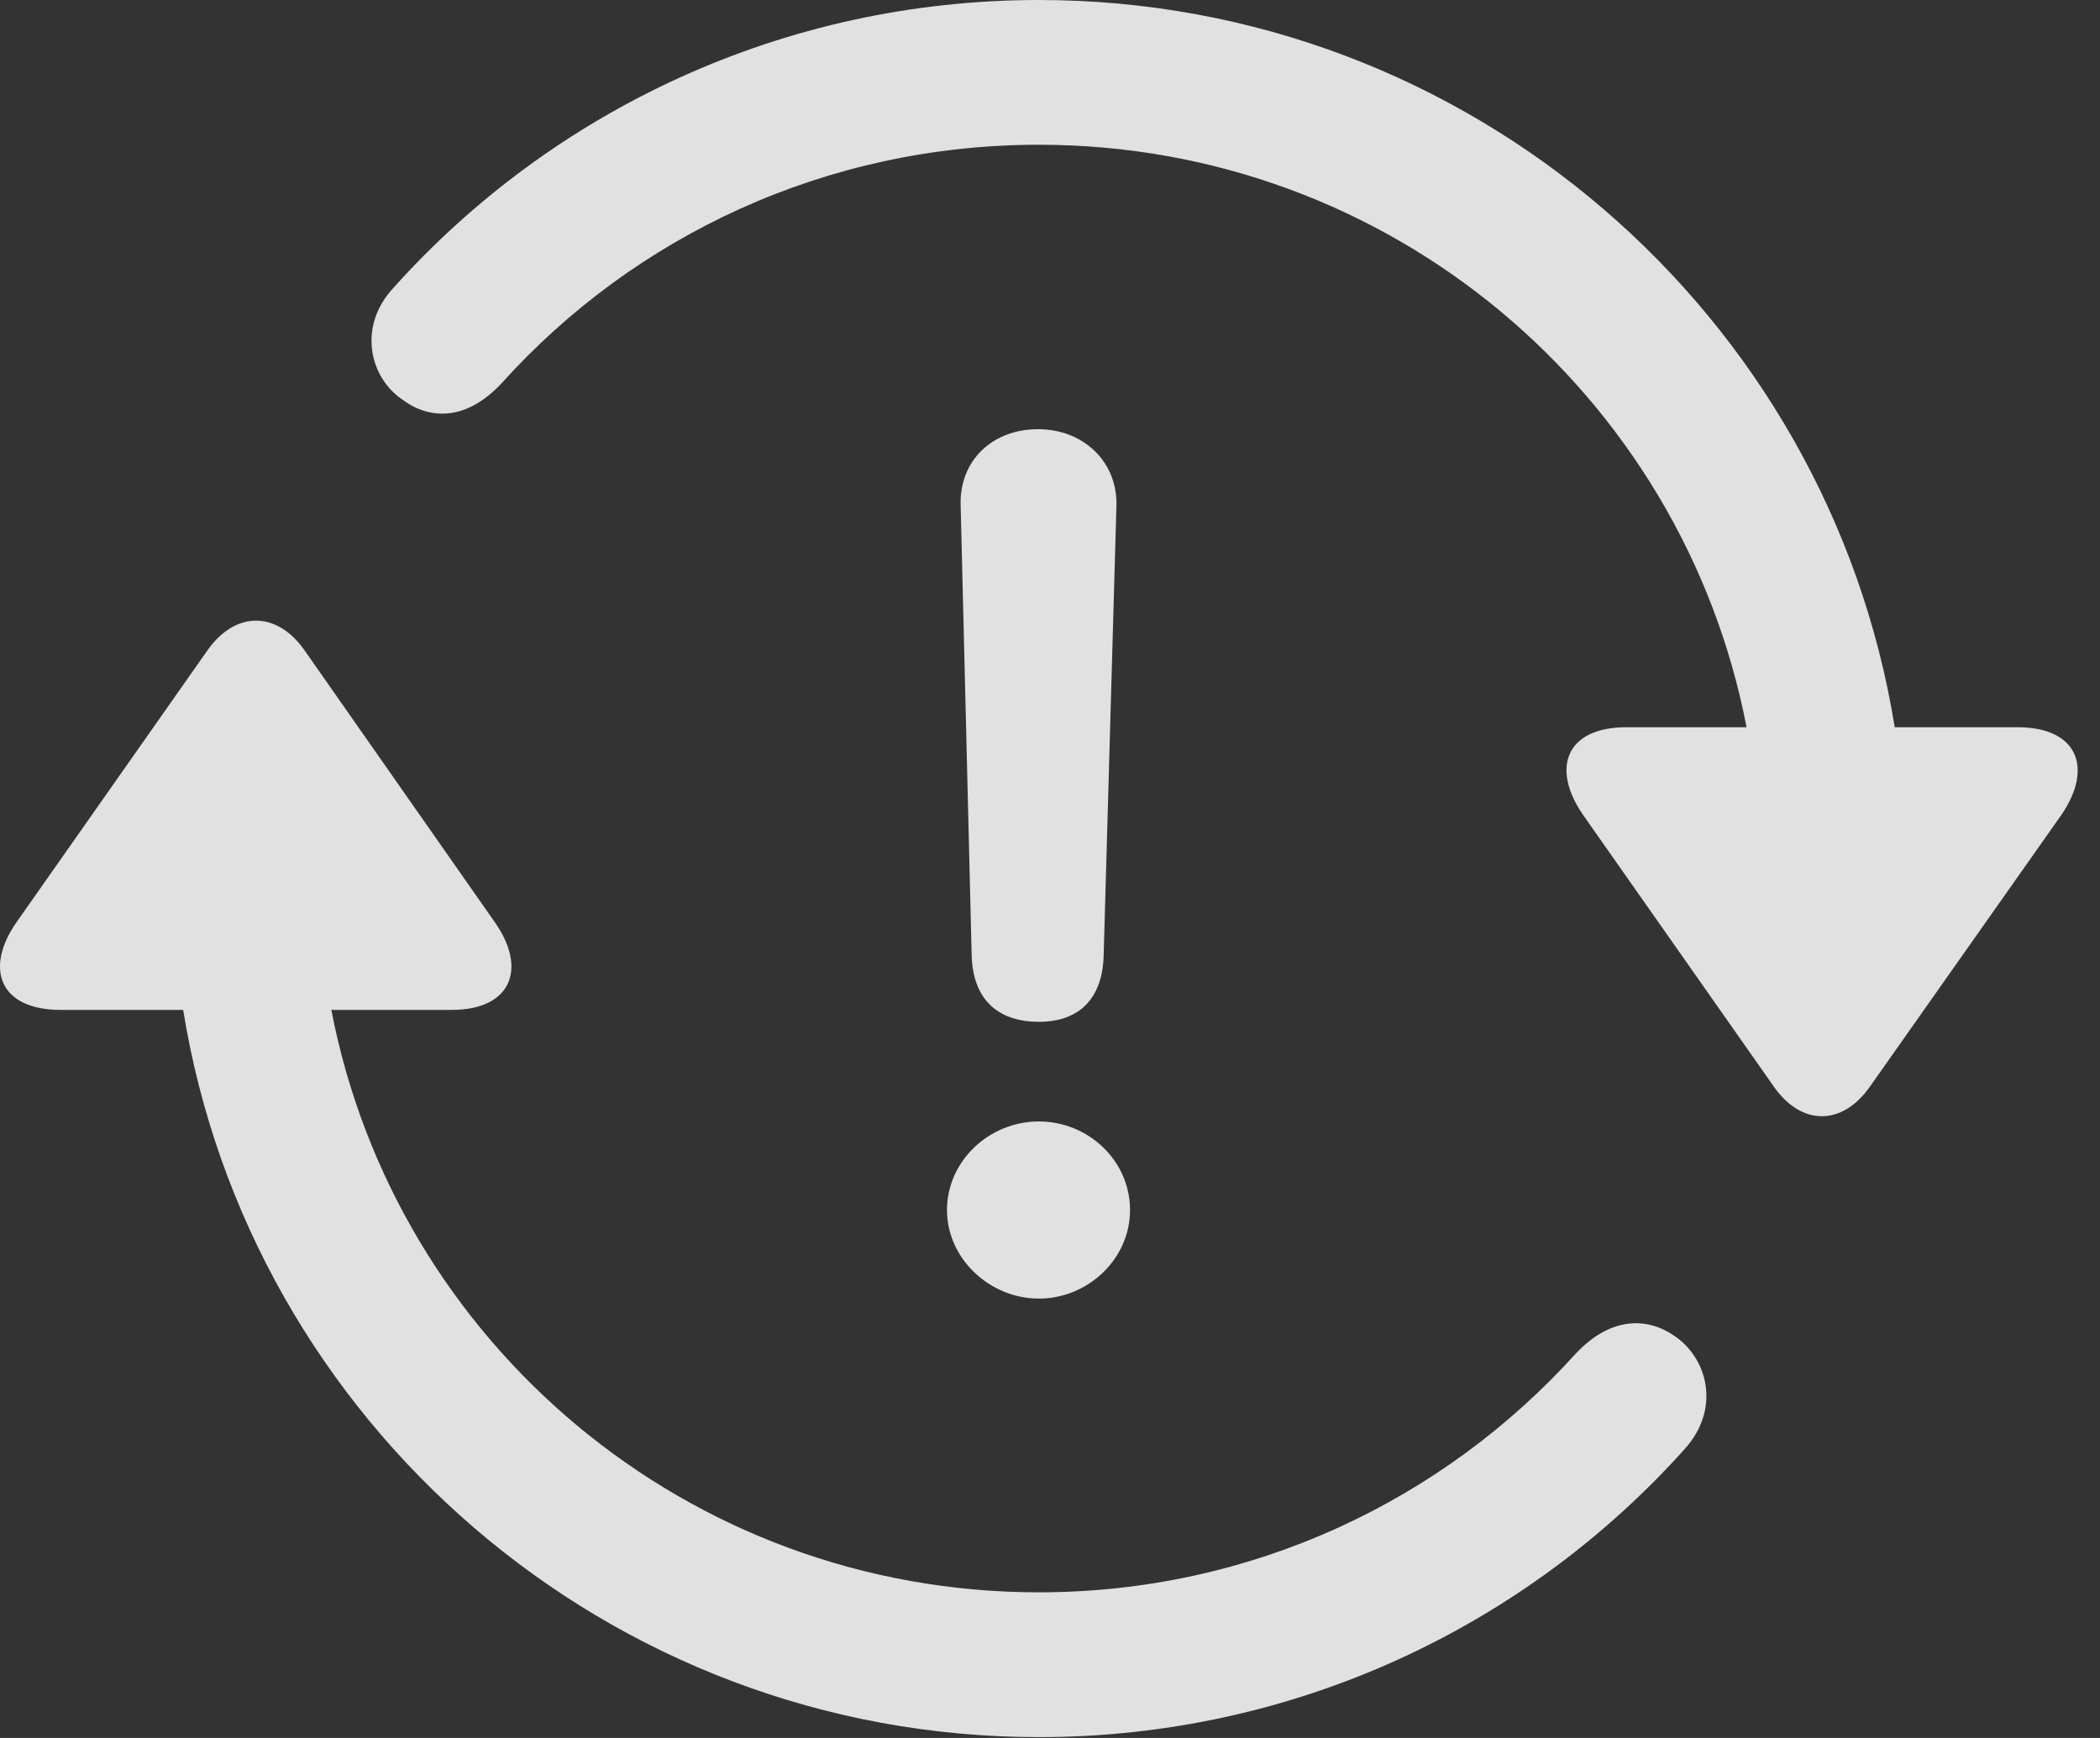 <?xml version="1.0" encoding="UTF-8"?>
<!--Generator: Apple Native CoreSVG 326-->
<!DOCTYPE svg
PUBLIC "-//W3C//DTD SVG 1.1//EN"
       "http://www.w3.org/Graphics/SVG/1.1/DTD/svg11.dtd">
<svg version="1.1" xmlns="http://www.w3.org/2000/svg" xmlns:xlink="http://www.w3.org/1999/xlink" viewBox="0 0 33.718 27.904">
 <rect x="0" y="0" width="33.718" height="27.904" fill="#333333" stroke="none"/>
 <g>
  <rect height="27.904" opacity="0" width="33.718" x="0" y="0"/>
  <path d="M16.681 0C12.58 0 8.861 1.777 6.305 4.635C5.744 5.25 5.935 6.057 6.455 6.412C6.892 6.74 7.48 6.768 8.055 6.152C10.187 3.787 13.264 2.324 16.681 2.324C22.328 2.324 27.017 6.344 28.043 11.676L26.115 11.676C25.144 11.676 24.898 12.332 25.418 13.084L28.48 17.445C28.918 18.074 29.574 18.088 30.025 17.445L33.088 13.098C33.621 12.332 33.361 11.676 32.391 11.676L30.422 11.676C29.355 5.059 23.599 0 16.681 0ZM16.681 27.891C20.783 27.891 24.502 26.113 27.058 23.256C27.619 22.627 27.428 21.834 26.908 21.465C26.471 21.15 25.883 21.123 25.308 21.725C23.176 24.09 20.099 25.566 16.681 25.566C11.035 25.566 6.346 21.547 5.32 16.215L7.248 16.215C8.219 16.215 8.465 15.545 7.945 14.807L4.883 10.432C4.445 9.816 3.789 9.803 3.338 10.432L0.275 14.793C-0.258 15.545-0.012 16.215 0.973 16.215L2.941 16.215C4.008 22.832 9.764 27.891 16.681 27.891Z" fill="white" fill-opacity="0.85"/>
  <path d="M16.681 16.406C17.324 16.406 17.707 16.037 17.721 15.326L17.926 8.107C17.939 7.41 17.392 6.891 16.668 6.891C15.93 6.891 15.41 7.396 15.424 8.094L15.601 15.326C15.615 16.023 15.998 16.406 16.681 16.406ZM16.681 20.85C17.461 20.85 18.144 20.221 18.144 19.428C18.144 18.635 17.474 18.006 16.681 18.006C15.875 18.006 15.205 18.648 15.205 19.428C15.205 20.207 15.889 20.85 16.681 20.85Z" fill="white" fill-opacity="0.85"/>
 </g>
</svg>
